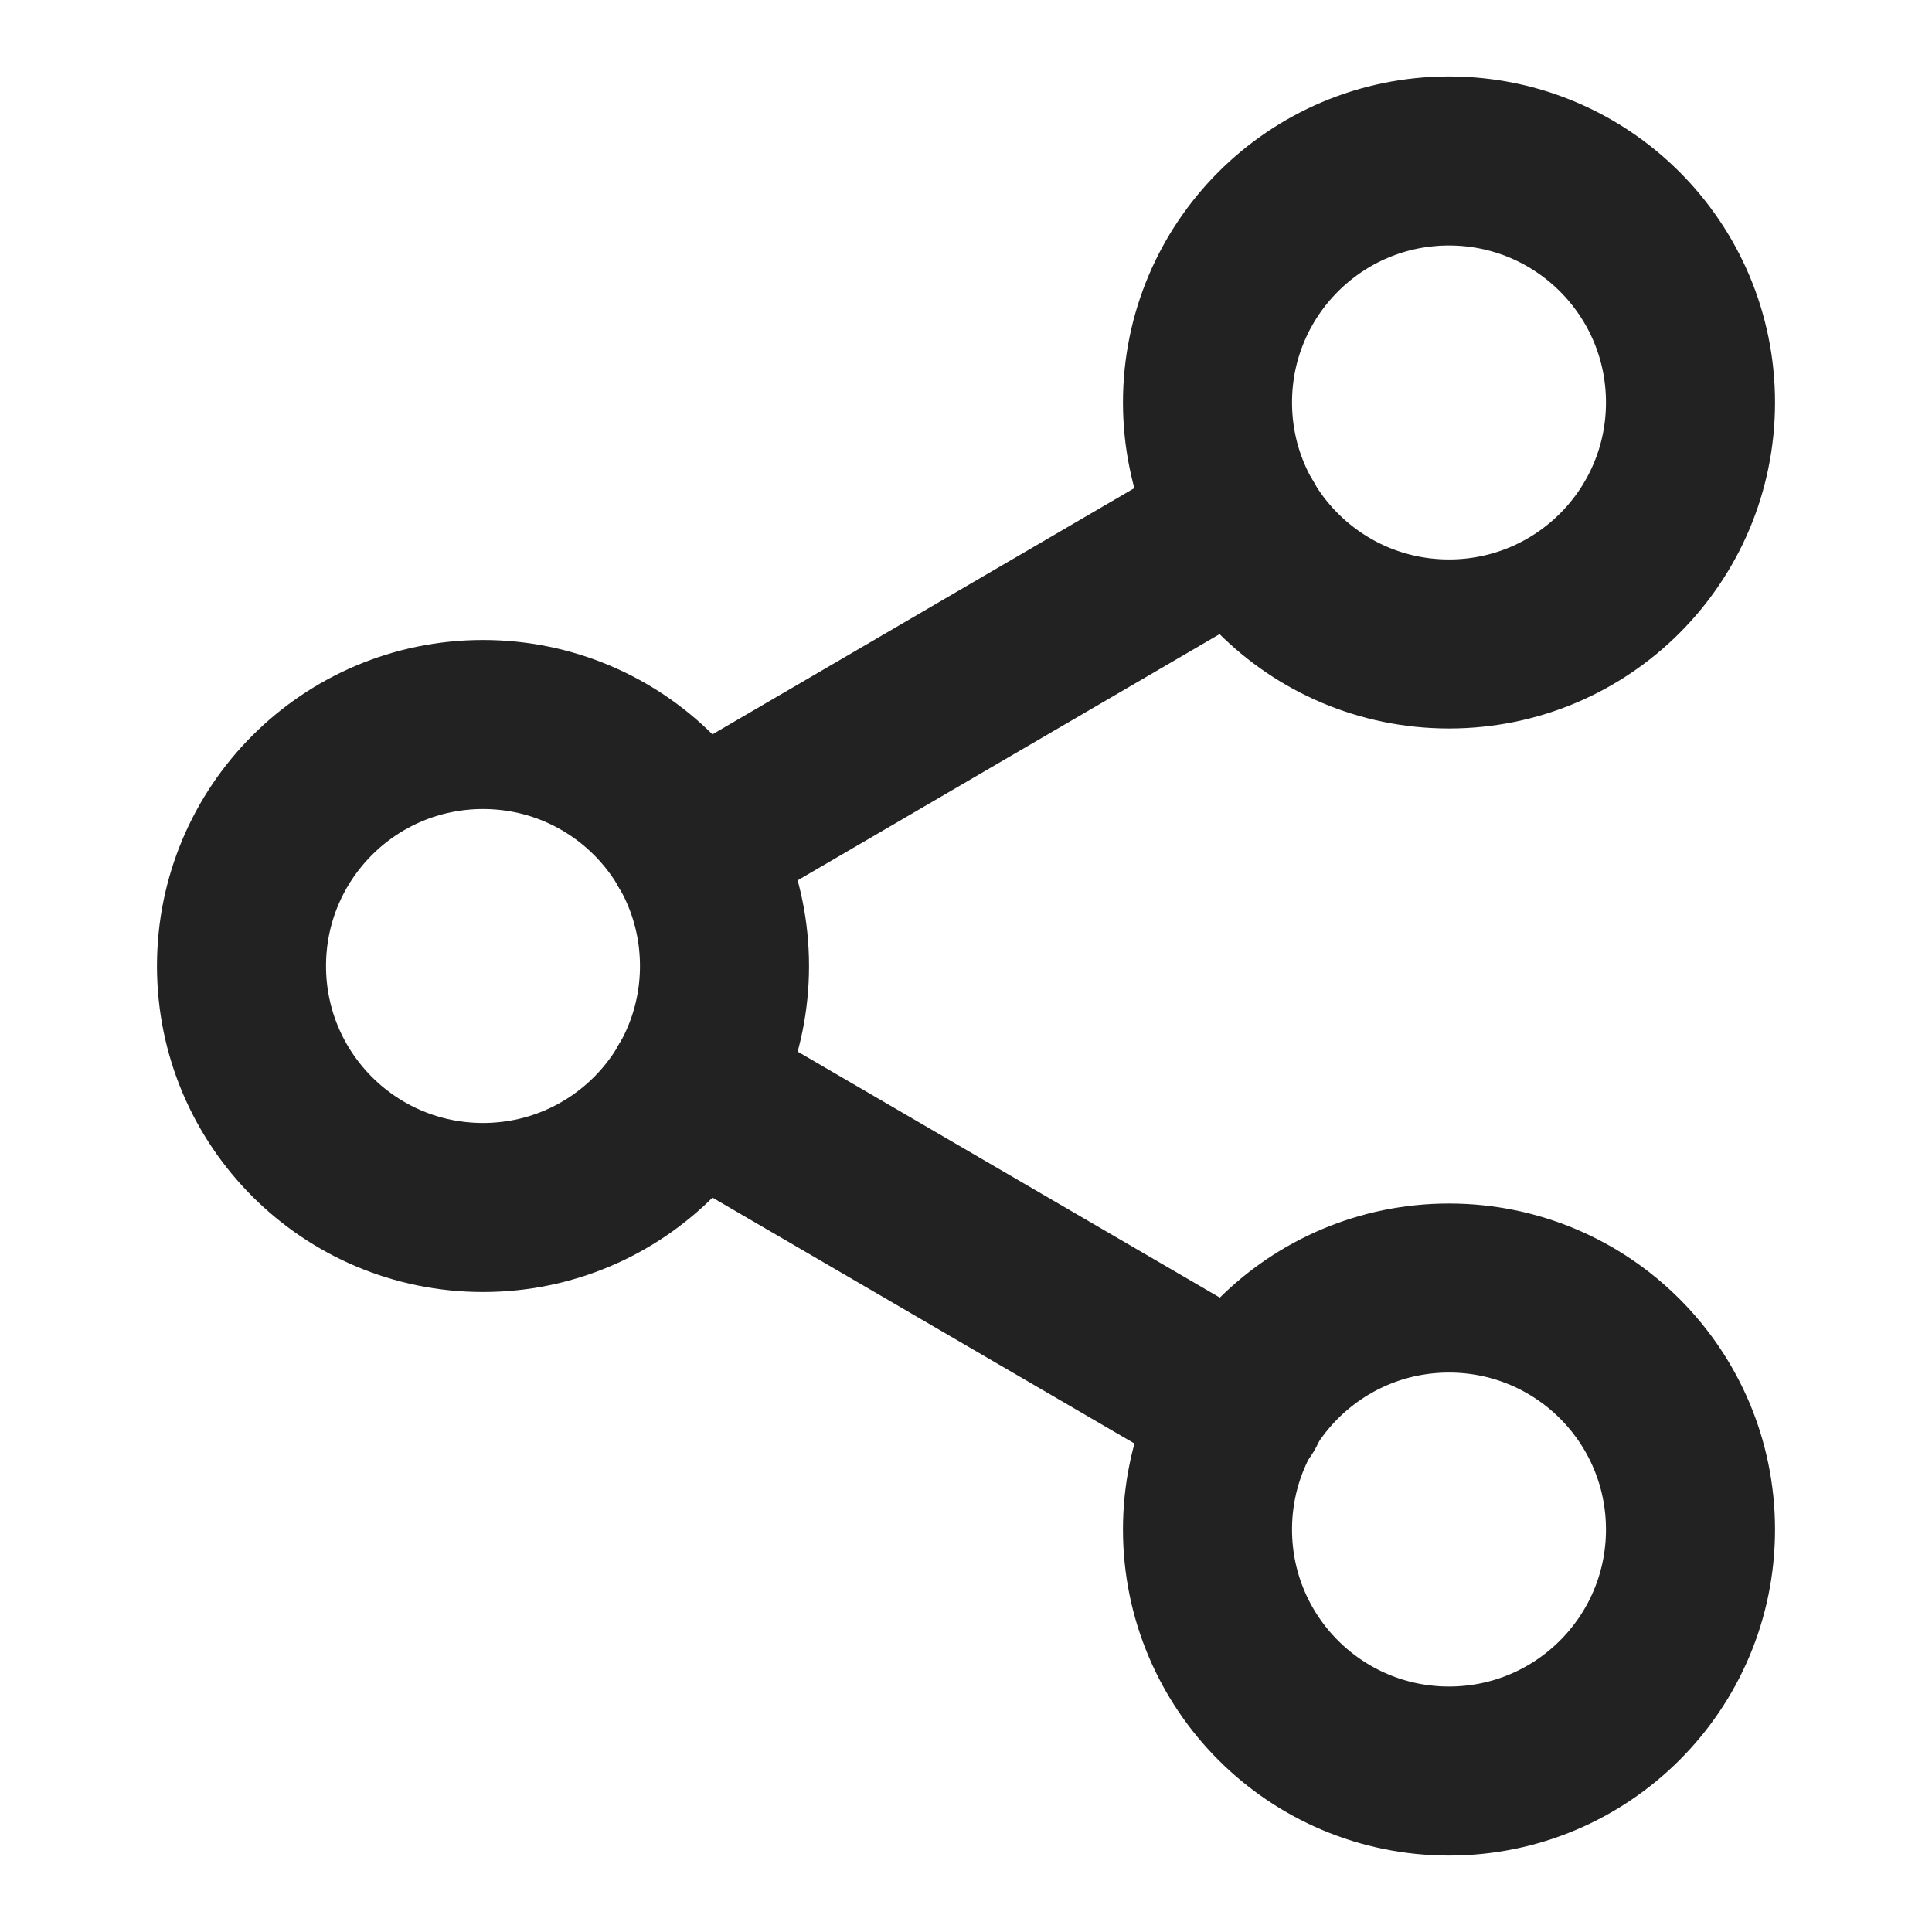 <svg width="16" height="16" viewBox="0 0 16 16" fill="none" xmlns="http://www.w3.org/2000/svg">
<path d="M12 5.333C13.105 5.333 14 4.438 14 3.333C14 2.229 13.105 1.333 12 1.333C10.895 1.333 10 2.229 10 3.333C10 4.438 10.895 5.333 12 5.333Z" stroke="#222222" stroke-width="1.4" stroke-linecap="round" stroke-linejoin="round"/>
<path d="M4 10C5.105 10 6 9.105 6 8C6 6.895 5.105 6 4 6C2.895 6 2 6.895 2 8C2 9.105 2.895 10 4 10Z" stroke="#222222" stroke-width="1.4" stroke-linecap="round" stroke-linejoin="round"/>
<path d="M12 14.667C13.105 14.667 14 13.771 14 12.667C14 11.562 13.105 10.667 12 10.667C10.895 10.667 10 11.562 10 12.667C10 13.771 10.895 14.667 12 14.667Z" stroke="#222222" stroke-width="1.4" stroke-linecap="round" stroke-linejoin="round"/>
<path d="M5.727 9.007L10.28 11.66" stroke="#222222" stroke-width="1.4" stroke-linecap="round" stroke-linejoin="round"/>
<path d="M10.273 4.34L5.727 6.993" stroke="#222222" stroke-width="1.4" stroke-linecap="round" stroke-linejoin="round"/>
</svg>
